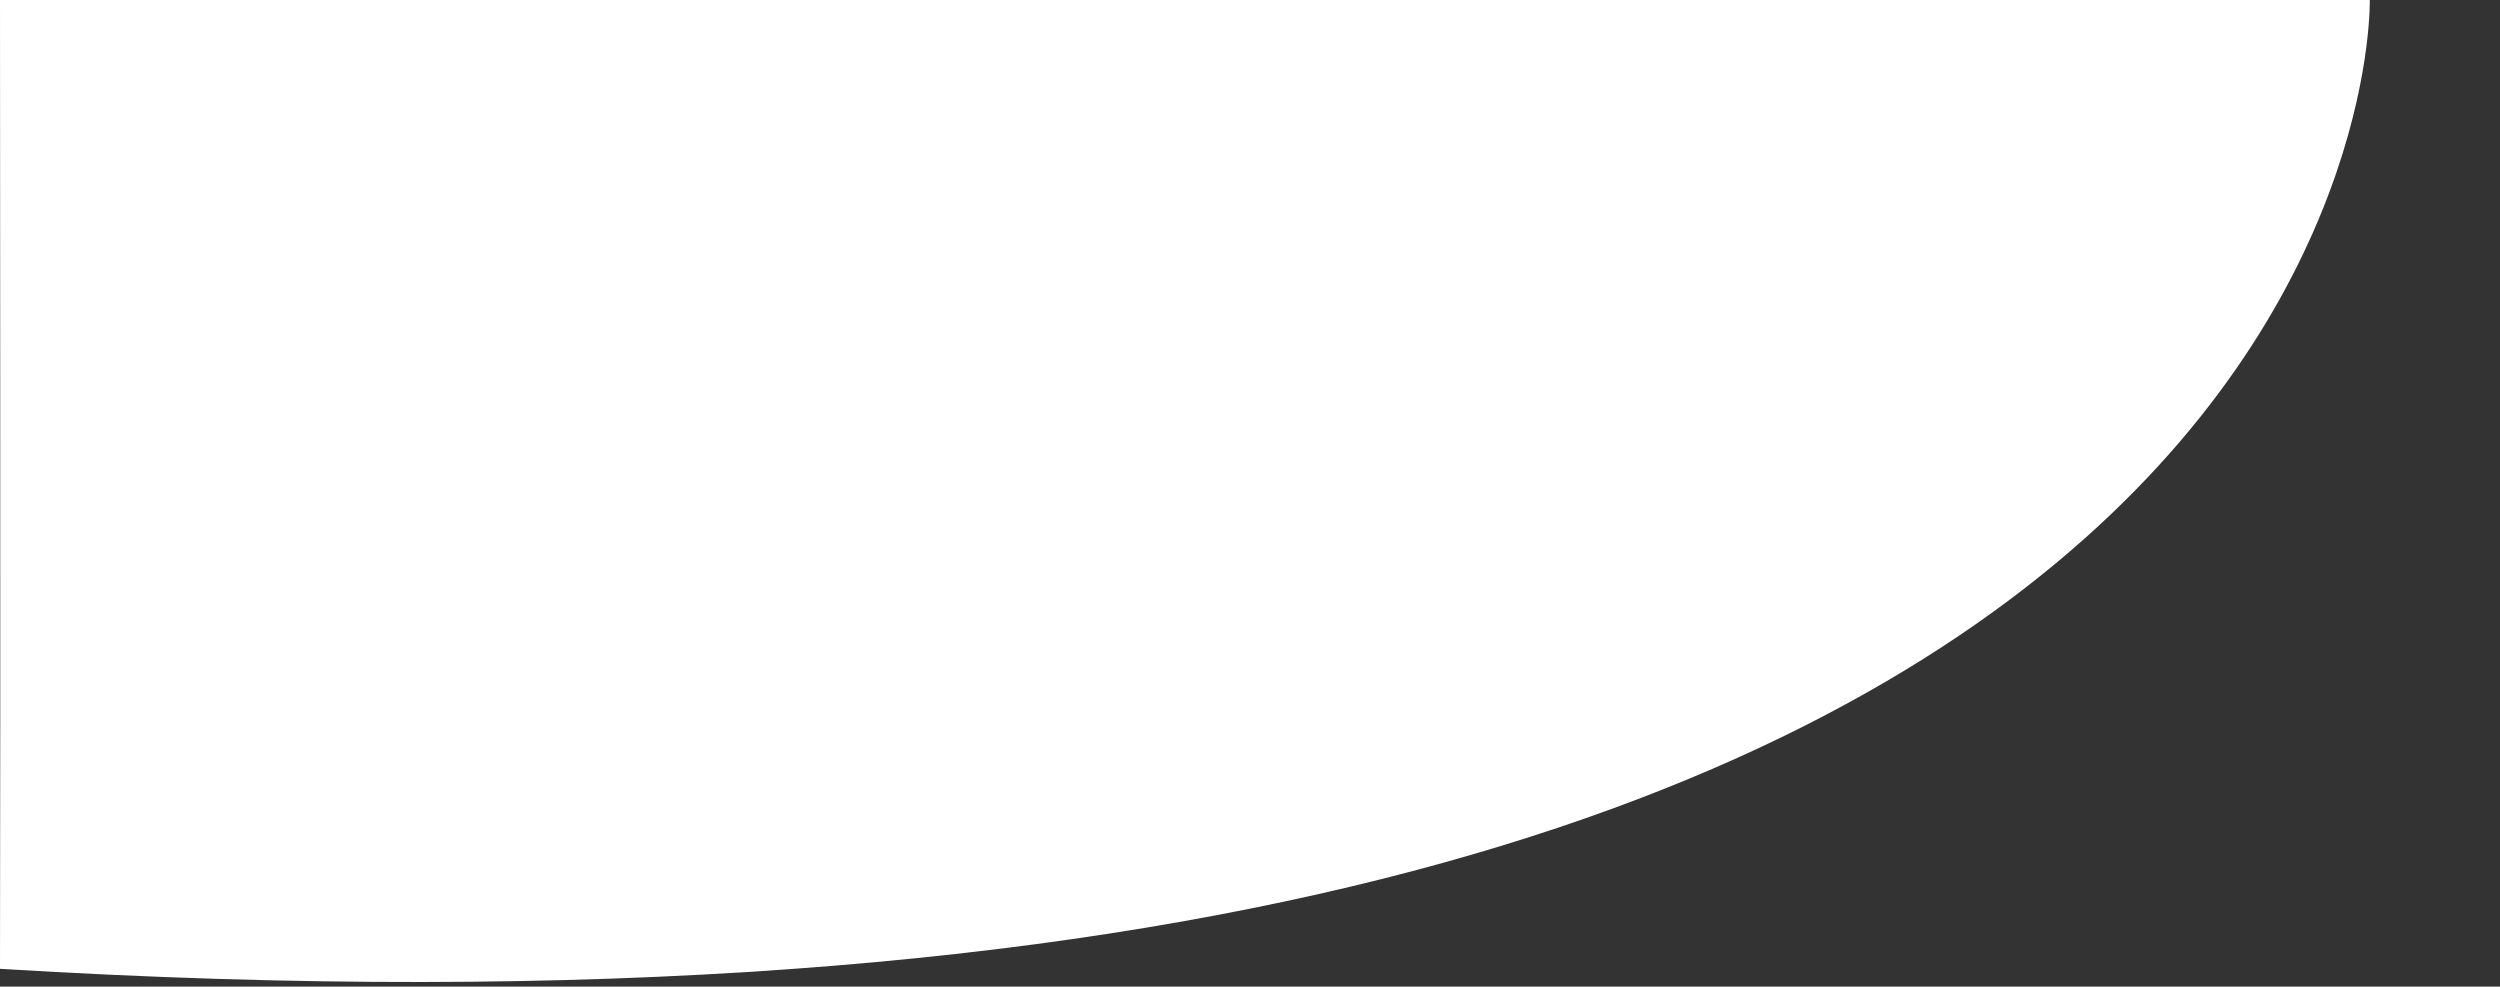 <?xml version="1.0" encoding="utf-8"?>
<!-- Generator: Adobe Illustrator 19.0.0, SVG Export Plug-In . SVG Version: 6.00 Build 0)  -->
<svg version="1.1" id="Layer_1" xmlns="http://www.w3.org/2000/svg" xmlns:xlink="http://www.w3.org/1999/xlink" x="0px" y="0px"
	 viewBox="0 0 380.1 150" style="enable-background:new 0 0 380.1 150;" xml:space="preserve">
<rect x="0" y="0" width="380.1" height="150" fill="#333333" stroke="none"/>
<style type="text/css">
	.st0{fill:#FFFFFF;}
</style>
<path id="XMLID_17_" class="st0" d="M360.3,0c0,0,4.2,169.5-360.3,147.3C0.1,110.4,0,0,0,0"/>
</svg>

